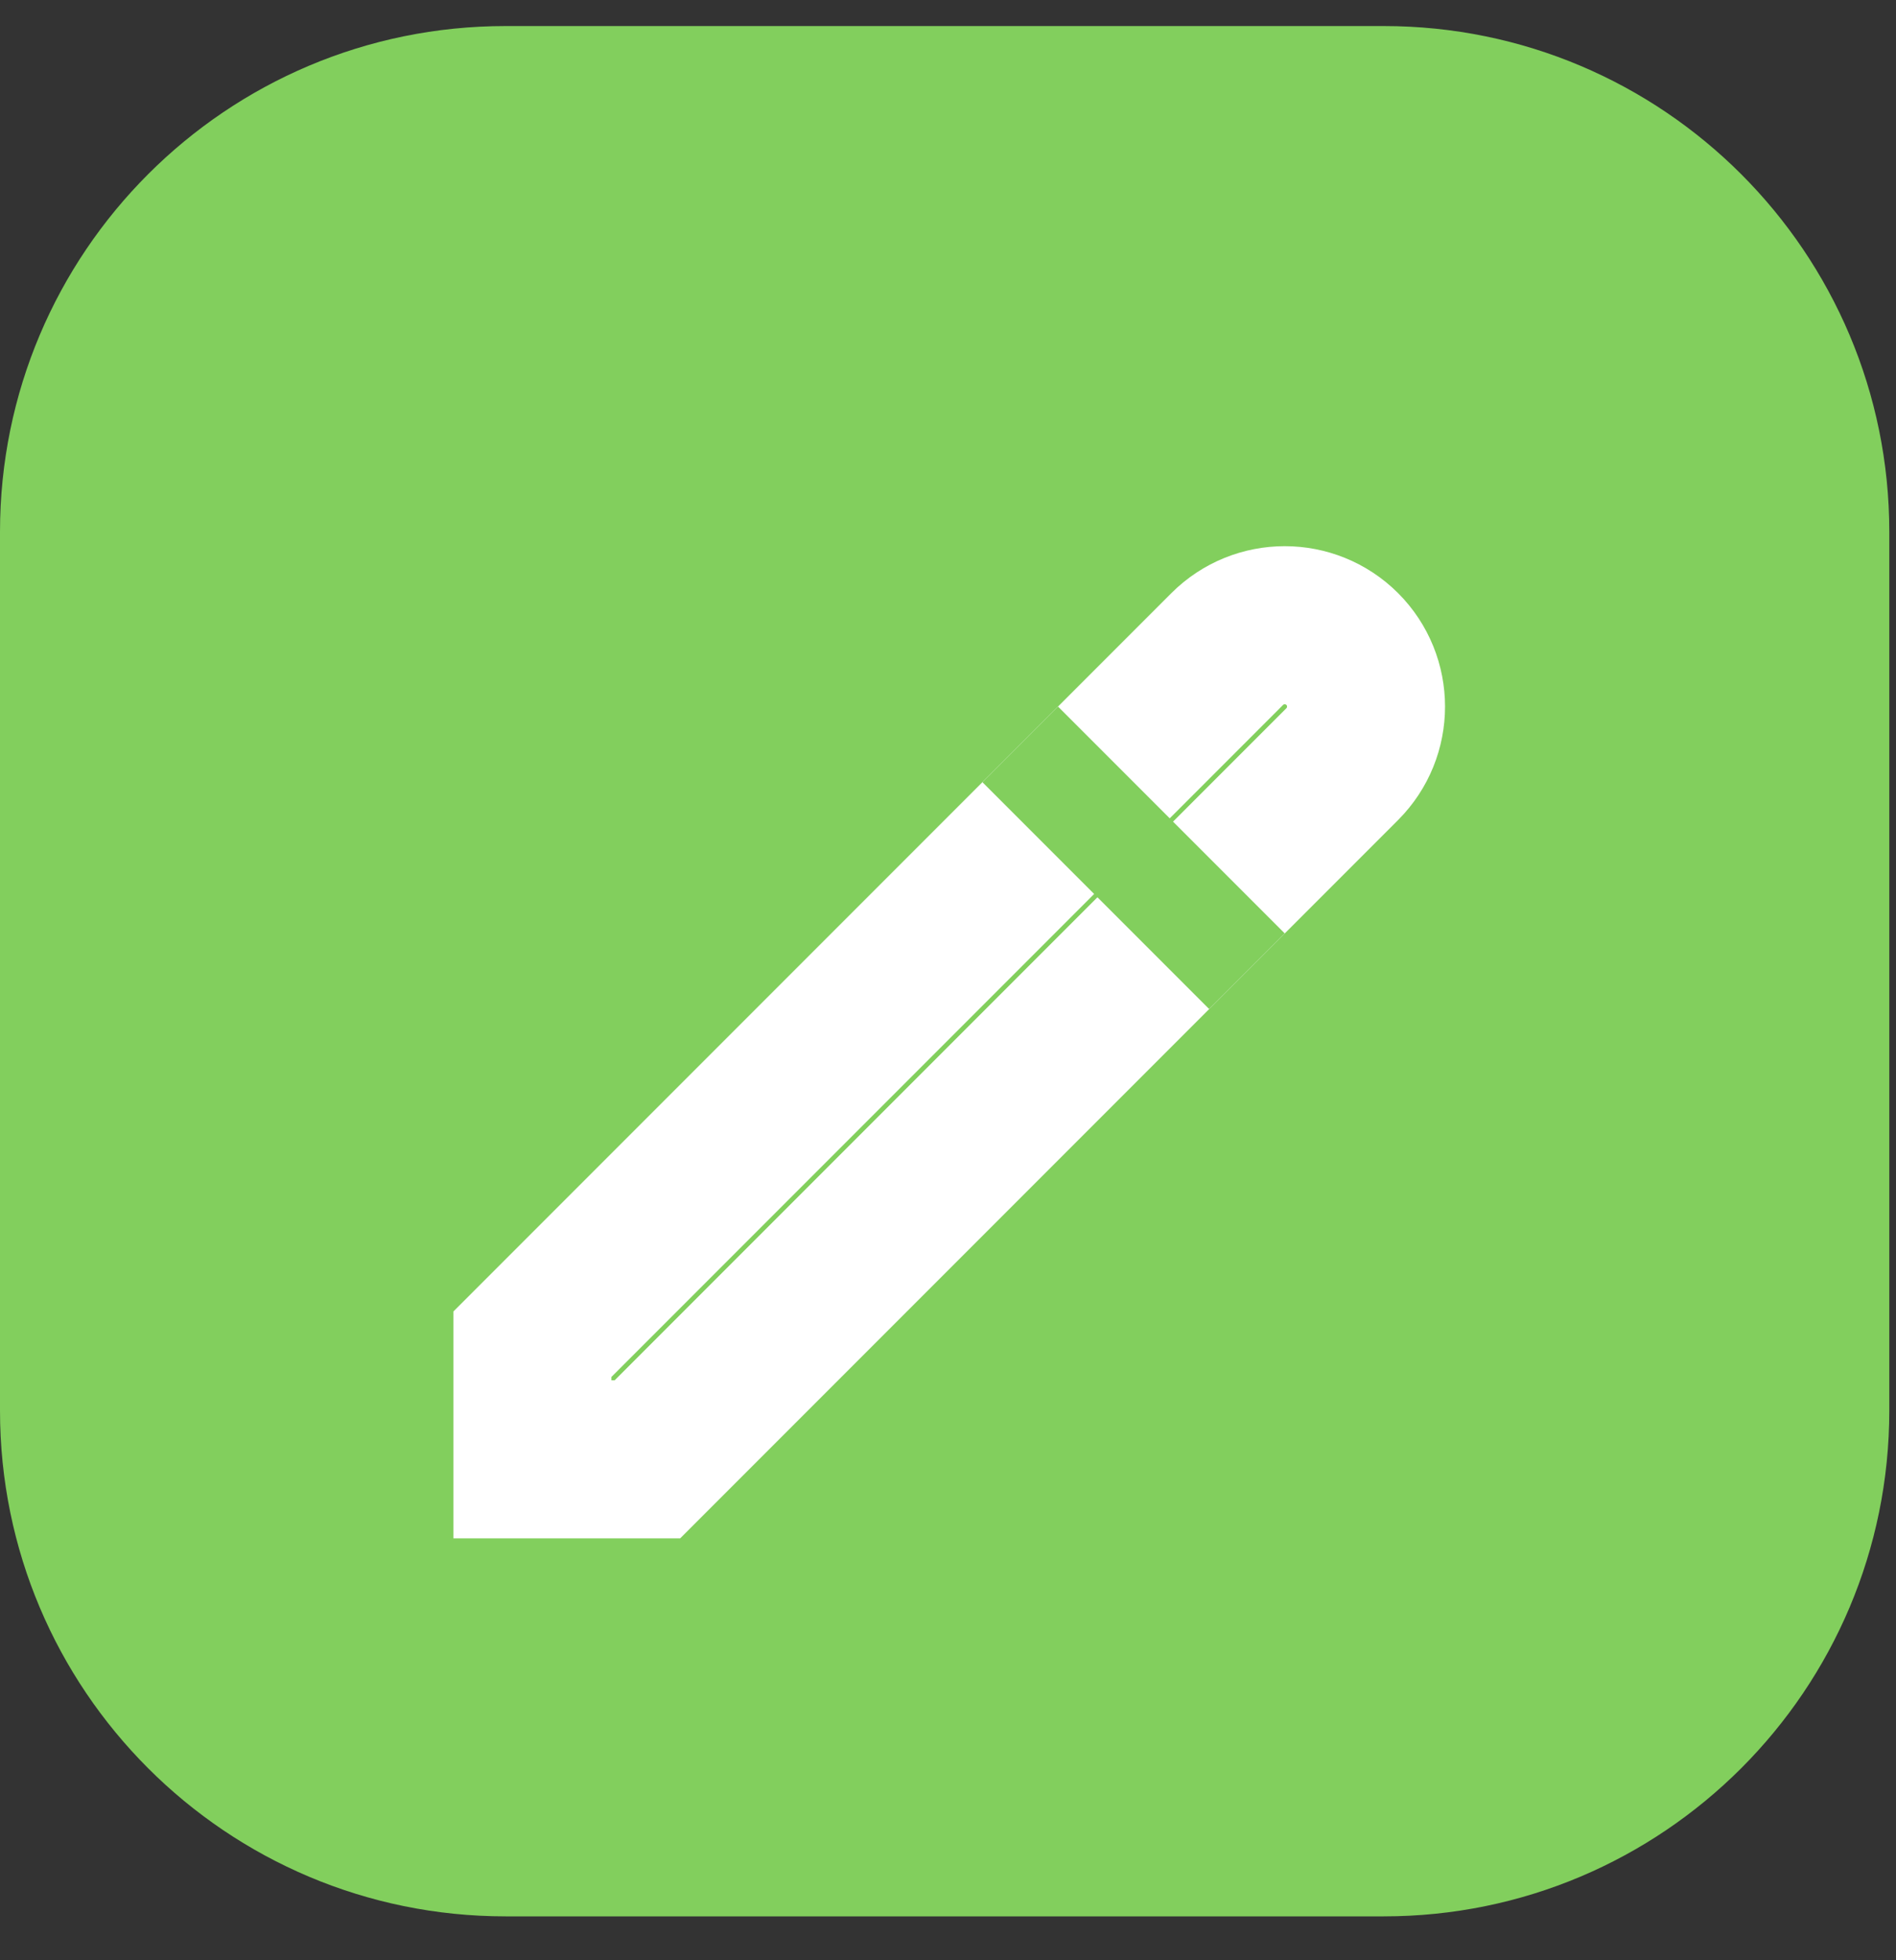 <svg width="30" height="31" viewBox="0 0 30 31" fill="none" xmlns="http://www.w3.org/2000/svg">
<rect x="0" y="0" width="30" height="31" fill="#333333" stroke="none"/>
<path d="M21.894 30.306H8C3.582 30.306 0 26.725 0 22.306V15.359V8.412C0 3.994 3.582 0.412 8 0.412H21.894C26.313 0.412 29.894 3.994 29.894 8.412V15.359V22.306C29.894 26.725 26.313 30.306 21.894 30.306Z" fill="#82CF5D"/>
<path d="M21.238 12.084L10.244 23.078H8.424V21.258L19.418 10.264C19.921 9.762 20.735 9.762 21.238 10.264C21.74 10.767 21.74 11.581 21.238 12.084Z" stroke="white" stroke-width="2.5"/>
<path d="M20.328 14.761L16.741 11.174L15.545 12.37L19.132 15.957L20.328 14.761Z" fill="#82CF5D"/>
</svg>

